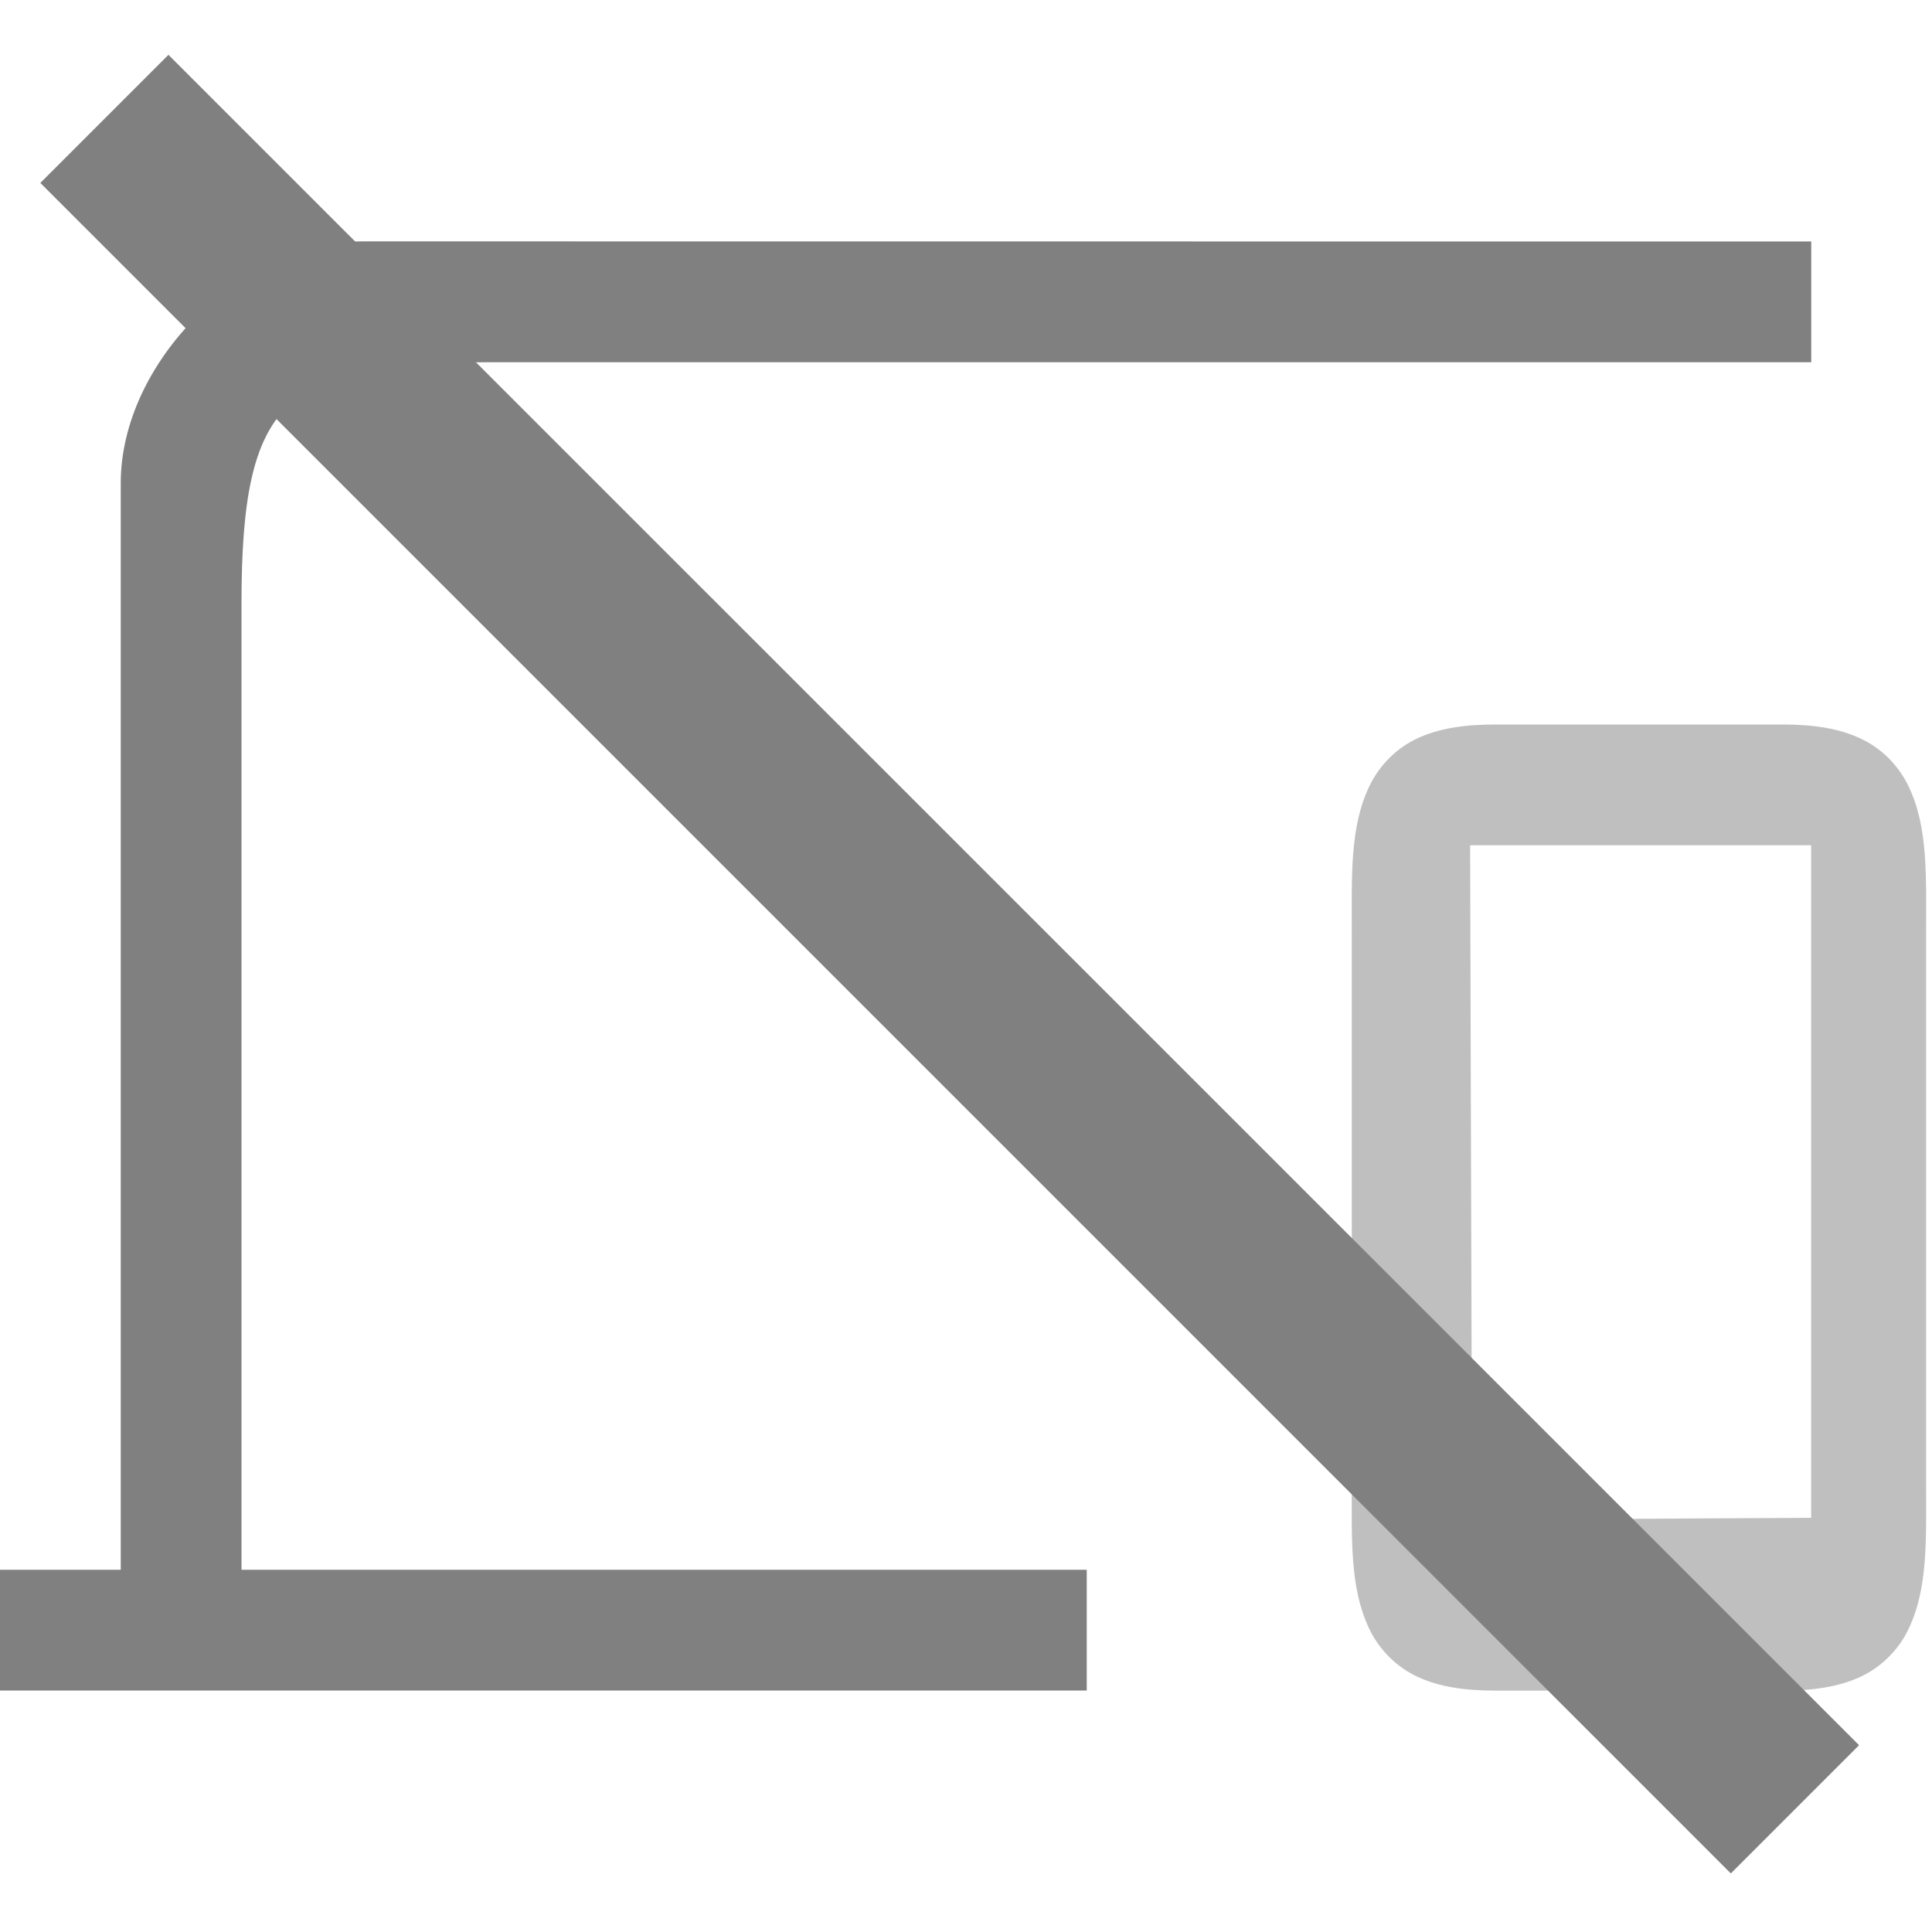 <svg viewBox="0 0 16 16" xmlns="http://www.w3.org/2000/svg">
  <g fill="#808080">
    <path d="m2 5c0-1.706.362-2 2-2h11v-1l-11.999-.001c-1.001-0-2.001 1.001-2.001 2.001v9h-1v1h9v-1h-7z"/>
    <path d="m614.398 306.649c-.258 0-.468.032-.647.115-.172.081-.313.221-.398.399-.162.34-.144.737-.144 1.236v4.5c0 .5-.018.898.144 1.238.081.17.22.314.399.398.178.083.389.115.646.115h2.378c.258 0 .468-.032.647-.115.178-.084.318-.228.398-.398.162-.34.144-.738.144-1.238v-4.5c0-.5.018-.897-.144-1.236-.085-.177-.226-.318-.399-.398-.178-.084-.389-.116-.646-.116zm-.209 1h2.824v5.57l-2.808.015z" opacity=".5" transform="translate(-602.014 -300.649)"/>
    <path d="m138.923 320.535-1.061 1.061 14 14 1.062-1.062z" transform="translate(-137.528 -320.081)"/>
  </g>
</svg>
